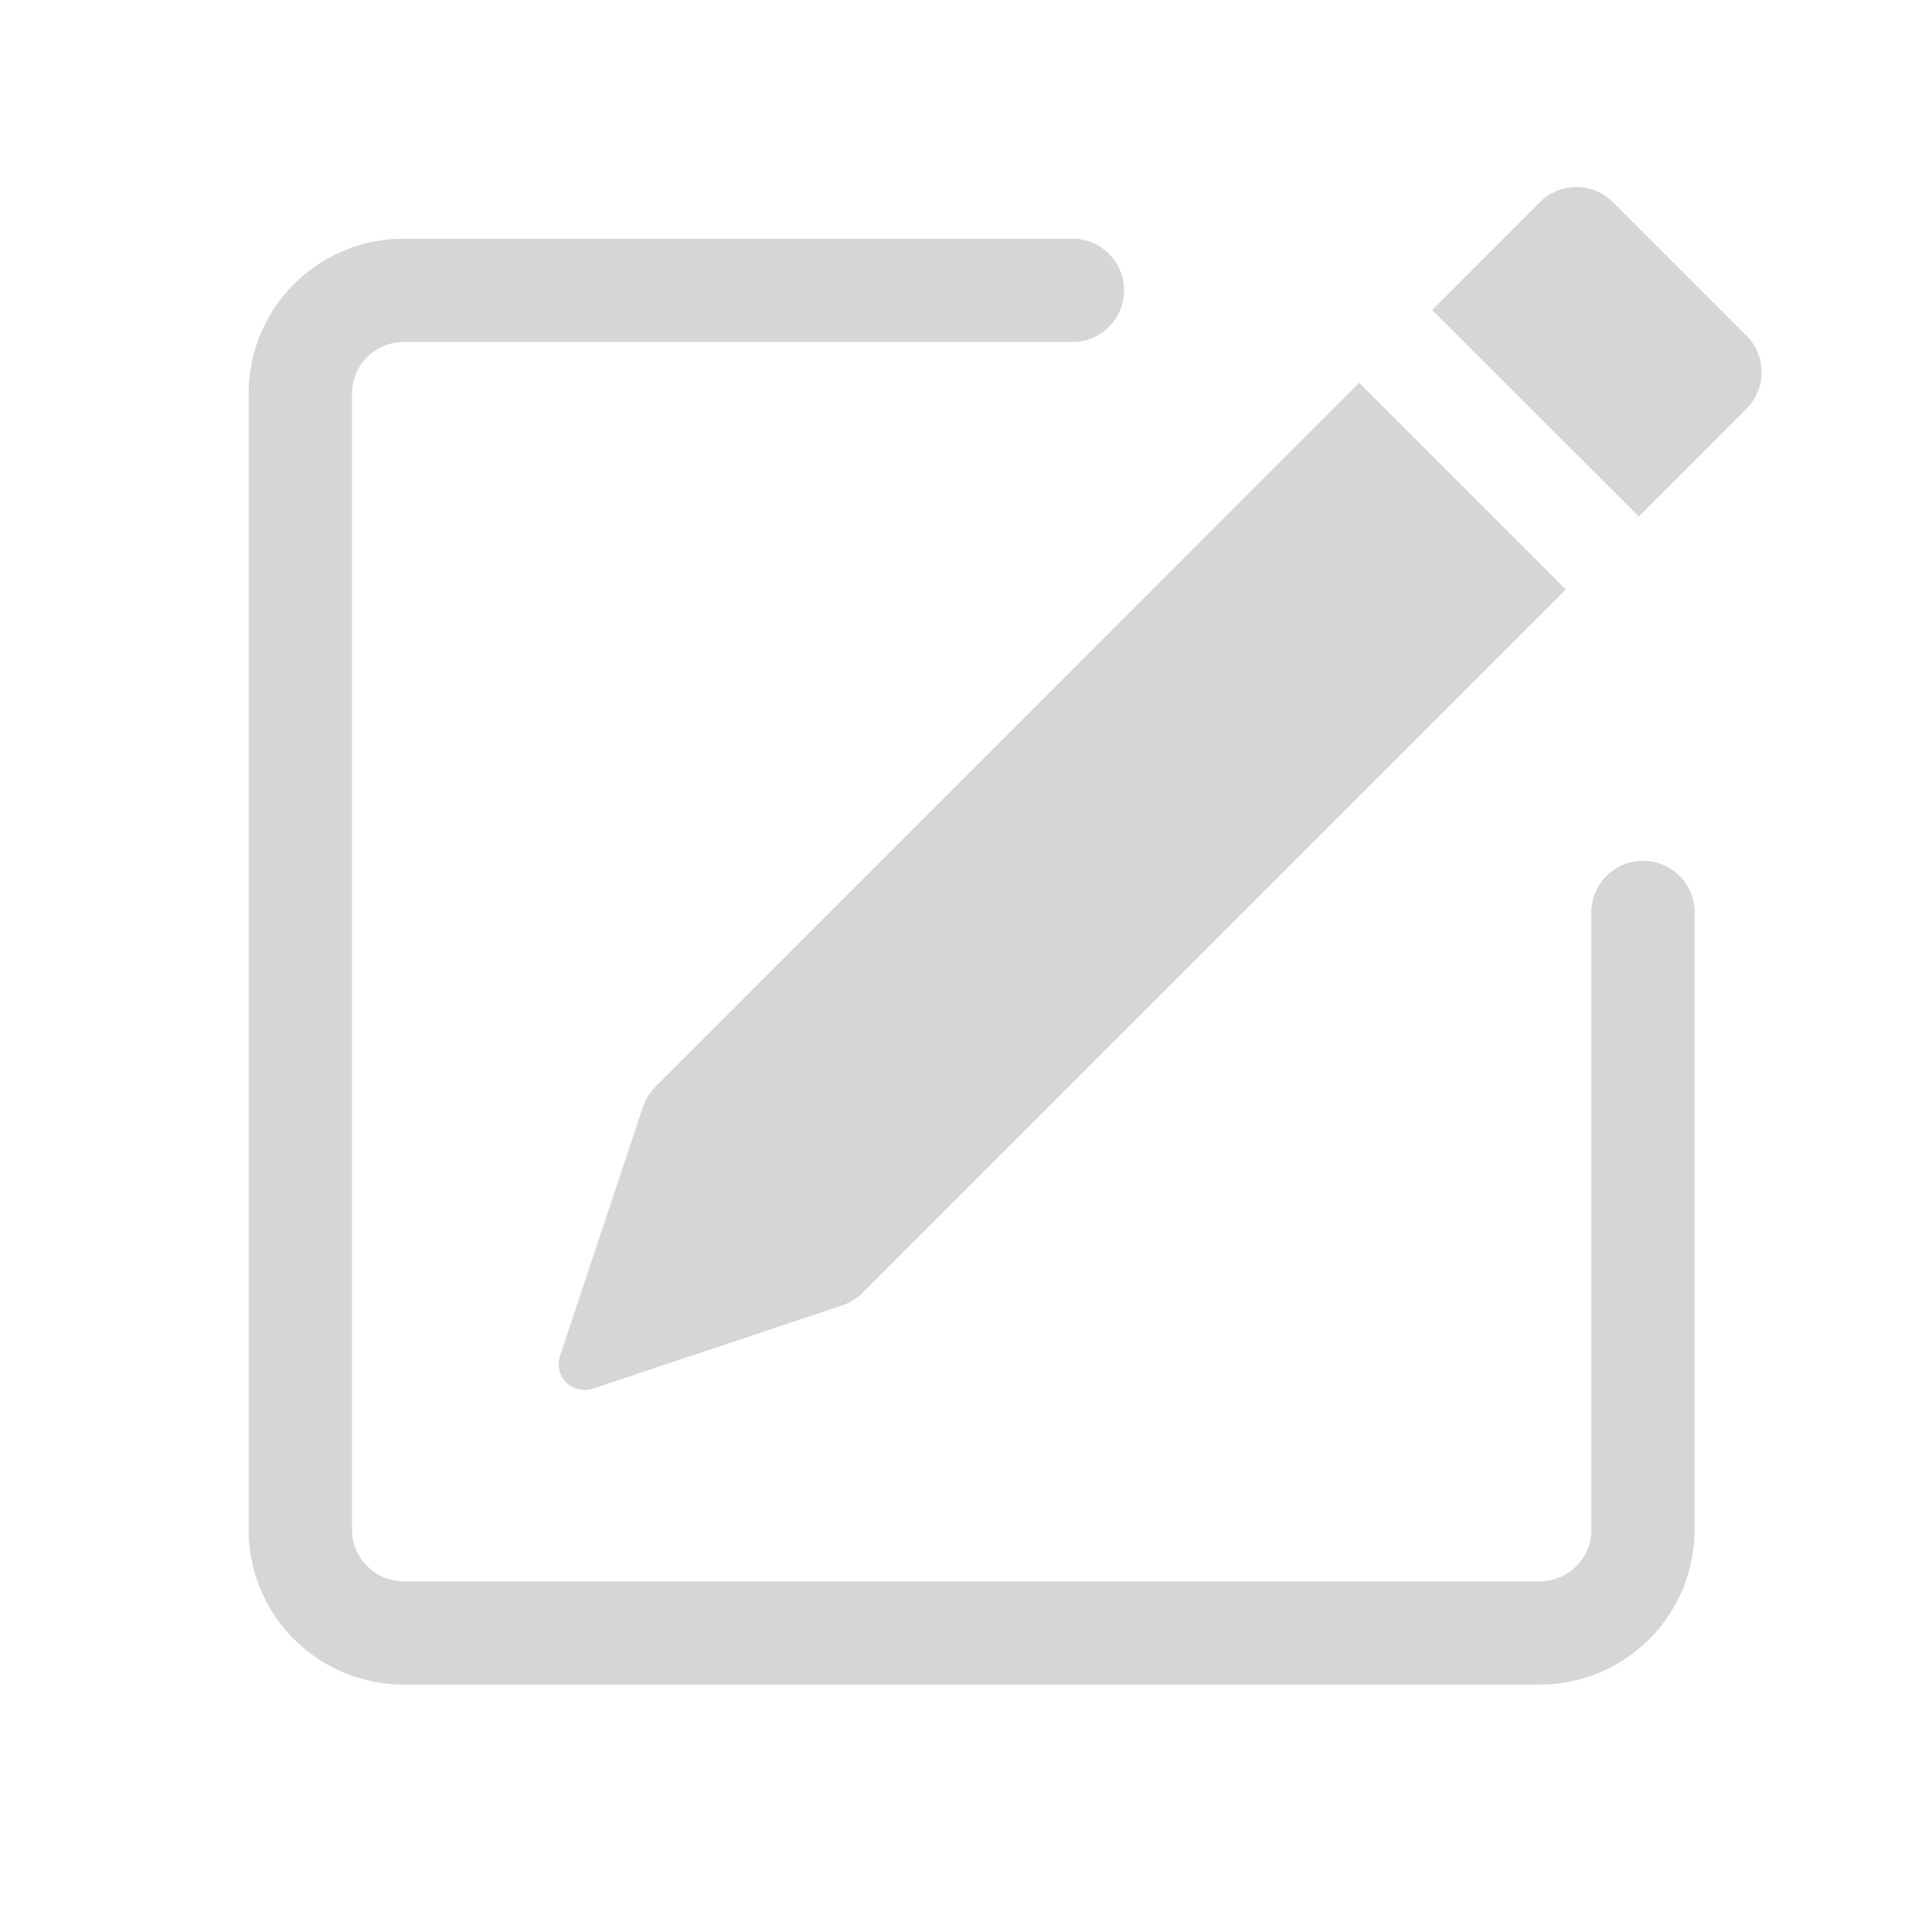 <svg xmlns="http://www.w3.org/2000/svg" width="16" height="16" fill="#d6d6d6"
  class="bi bi-pencil-square" viewBox="0 0 16 16">
  <path
    d="m 14.464,2.78 a 0.428,0.428 0 0 1 0,0.604 L 13.572,4.277 11.861,2.567 12.753,1.674 a 0.428,0.428 0 0 1 0.605,0 l 1.106,1.106 z M 12.967,4.881 11.256,3.17 5.429,8.999 A 0.428,0.428 0 0 0 5.325,9.166 L 4.637,11.231 a 0.214,0.214 0 0 0 0.27,0.27 l 2.065,-0.689 a 0.428,0.428 0 0 0 0.168,-0.103 L 12.967,4.882 Z"
    id="path791"
    style="stroke-width:0.855" />
  <path
    fill-rule="evenodd"
    d="m 2.059,12.668 a 1.283,1.283 0 0 0 1.283,1.283 H 12.751 A 1.283,1.283 0 0 0 14.034,12.668 V 7.536 a 0.428,0.428 0 0 0 -0.855,0 V 12.668 A 0.428,0.428 0 0 1 12.751,13.096 H 3.342 A 0.428,0.428 0 0 1 2.915,12.668 V 3.259 A 0.428,0.428 0 0 1 3.342,2.832 h 5.56 a 0.428,0.428 0 0 0 0,-0.855 H 3.342 A 1.283,1.283 0 0 0 2.059,3.259 Z"
    id="path793"
    style="stroke-width:0.855" />
</svg>
